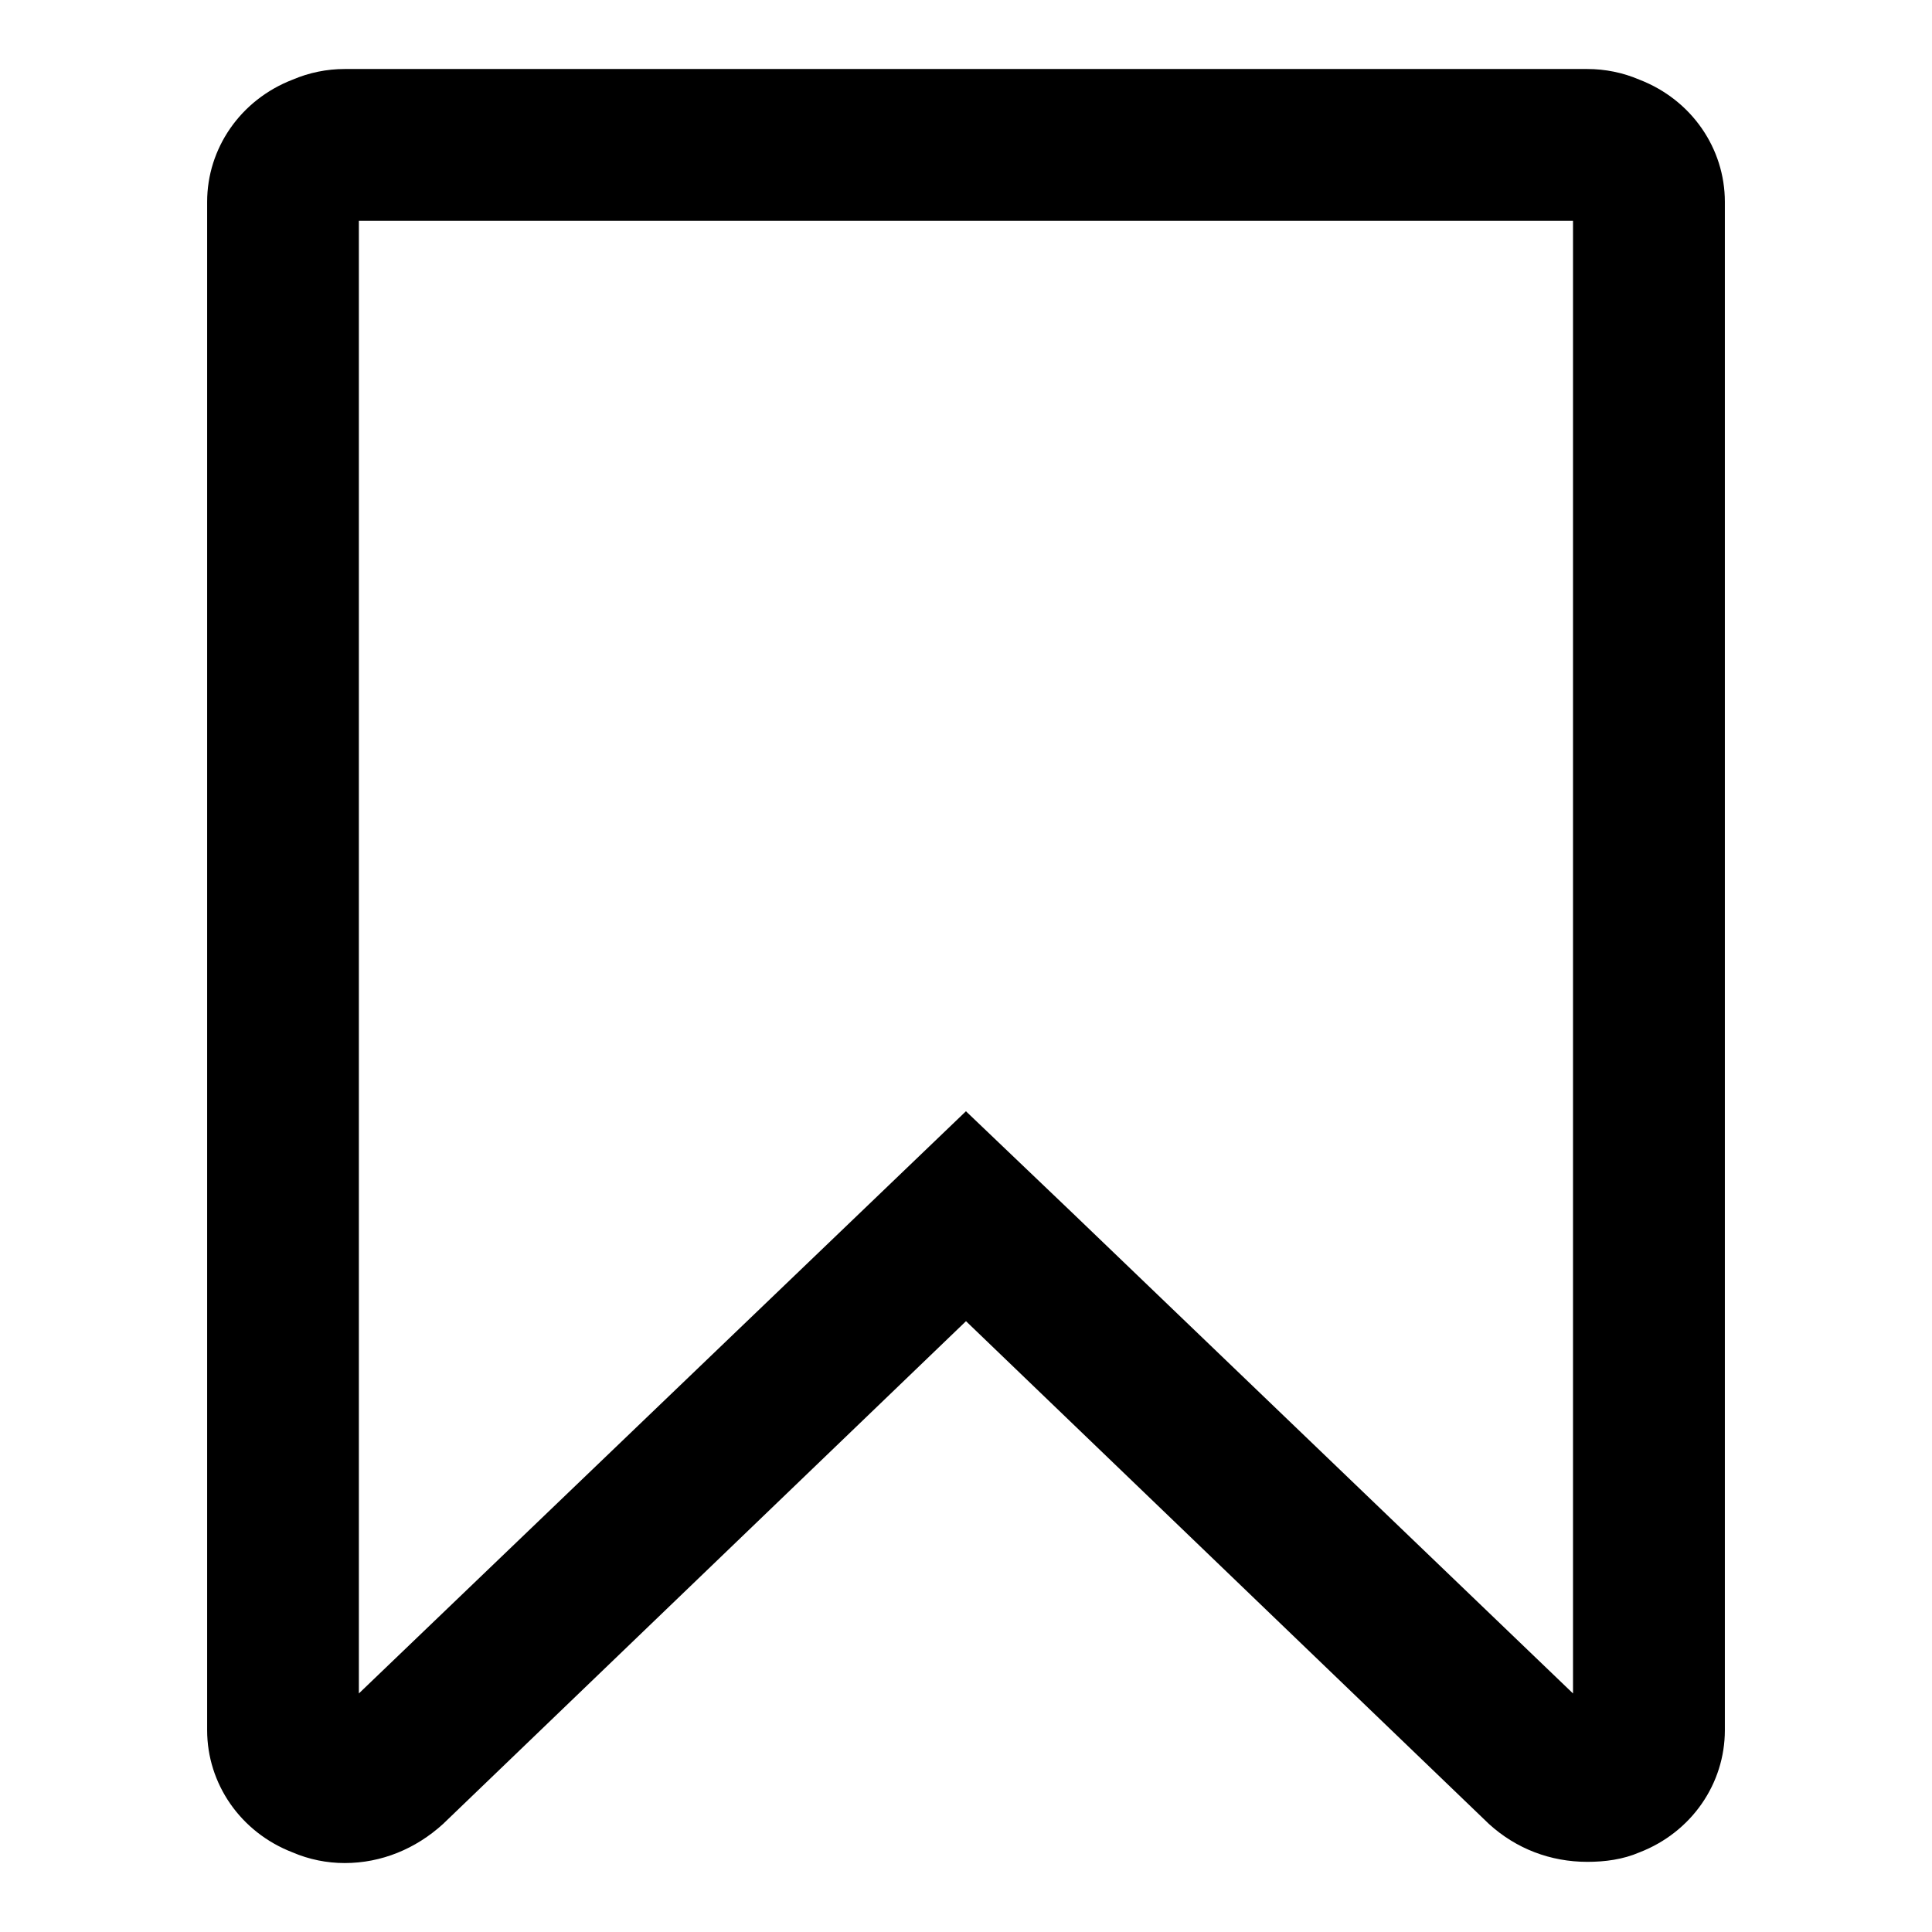 <?xml version="1.0" encoding="utf-8"?>
<!-- Generated by IcoMoon.io -->
<!DOCTYPE svg PUBLIC "-//W3C//DTD SVG 1.1//EN" "http://www.w3.org/Graphics/SVG/1.1/DTD/svg11.dtd">
<svg version="1.1" xmlns="http://www.w3.org/2000/svg" xmlns:xlink="http://www.w3.org/1999/xlink" width="32" height="32" viewBox="0 0 32 32">
<path d="M26.055 3.657h-20.111v24.392l10.055-9.643 1.748 1.669 8.307 7.974v-24.392zM26.291 1.143c0.295 0 0.589 0.059 0.864 0.177 0.864 0.334 1.414 1.139 1.414 2.023v25.315c0 0.884-0.55 1.689-1.414 2.023-0.275 0.118-0.57 0.157-0.864 0.157-0.609 0-1.178-0.216-1.63-0.628l-8.661-8.327-8.661 8.327c-0.452 0.412-1.021 0.648-1.63 0.648-0.295 0-0.589-0.059-0.864-0.177-0.864-0.334-1.414-1.139-1.414-2.023v-25.315c0-0.884 0.55-1.689 1.414-2.023 0.275-0.118 0.57-0.177 0.864-0.177h20.582z"></path>
</svg>
